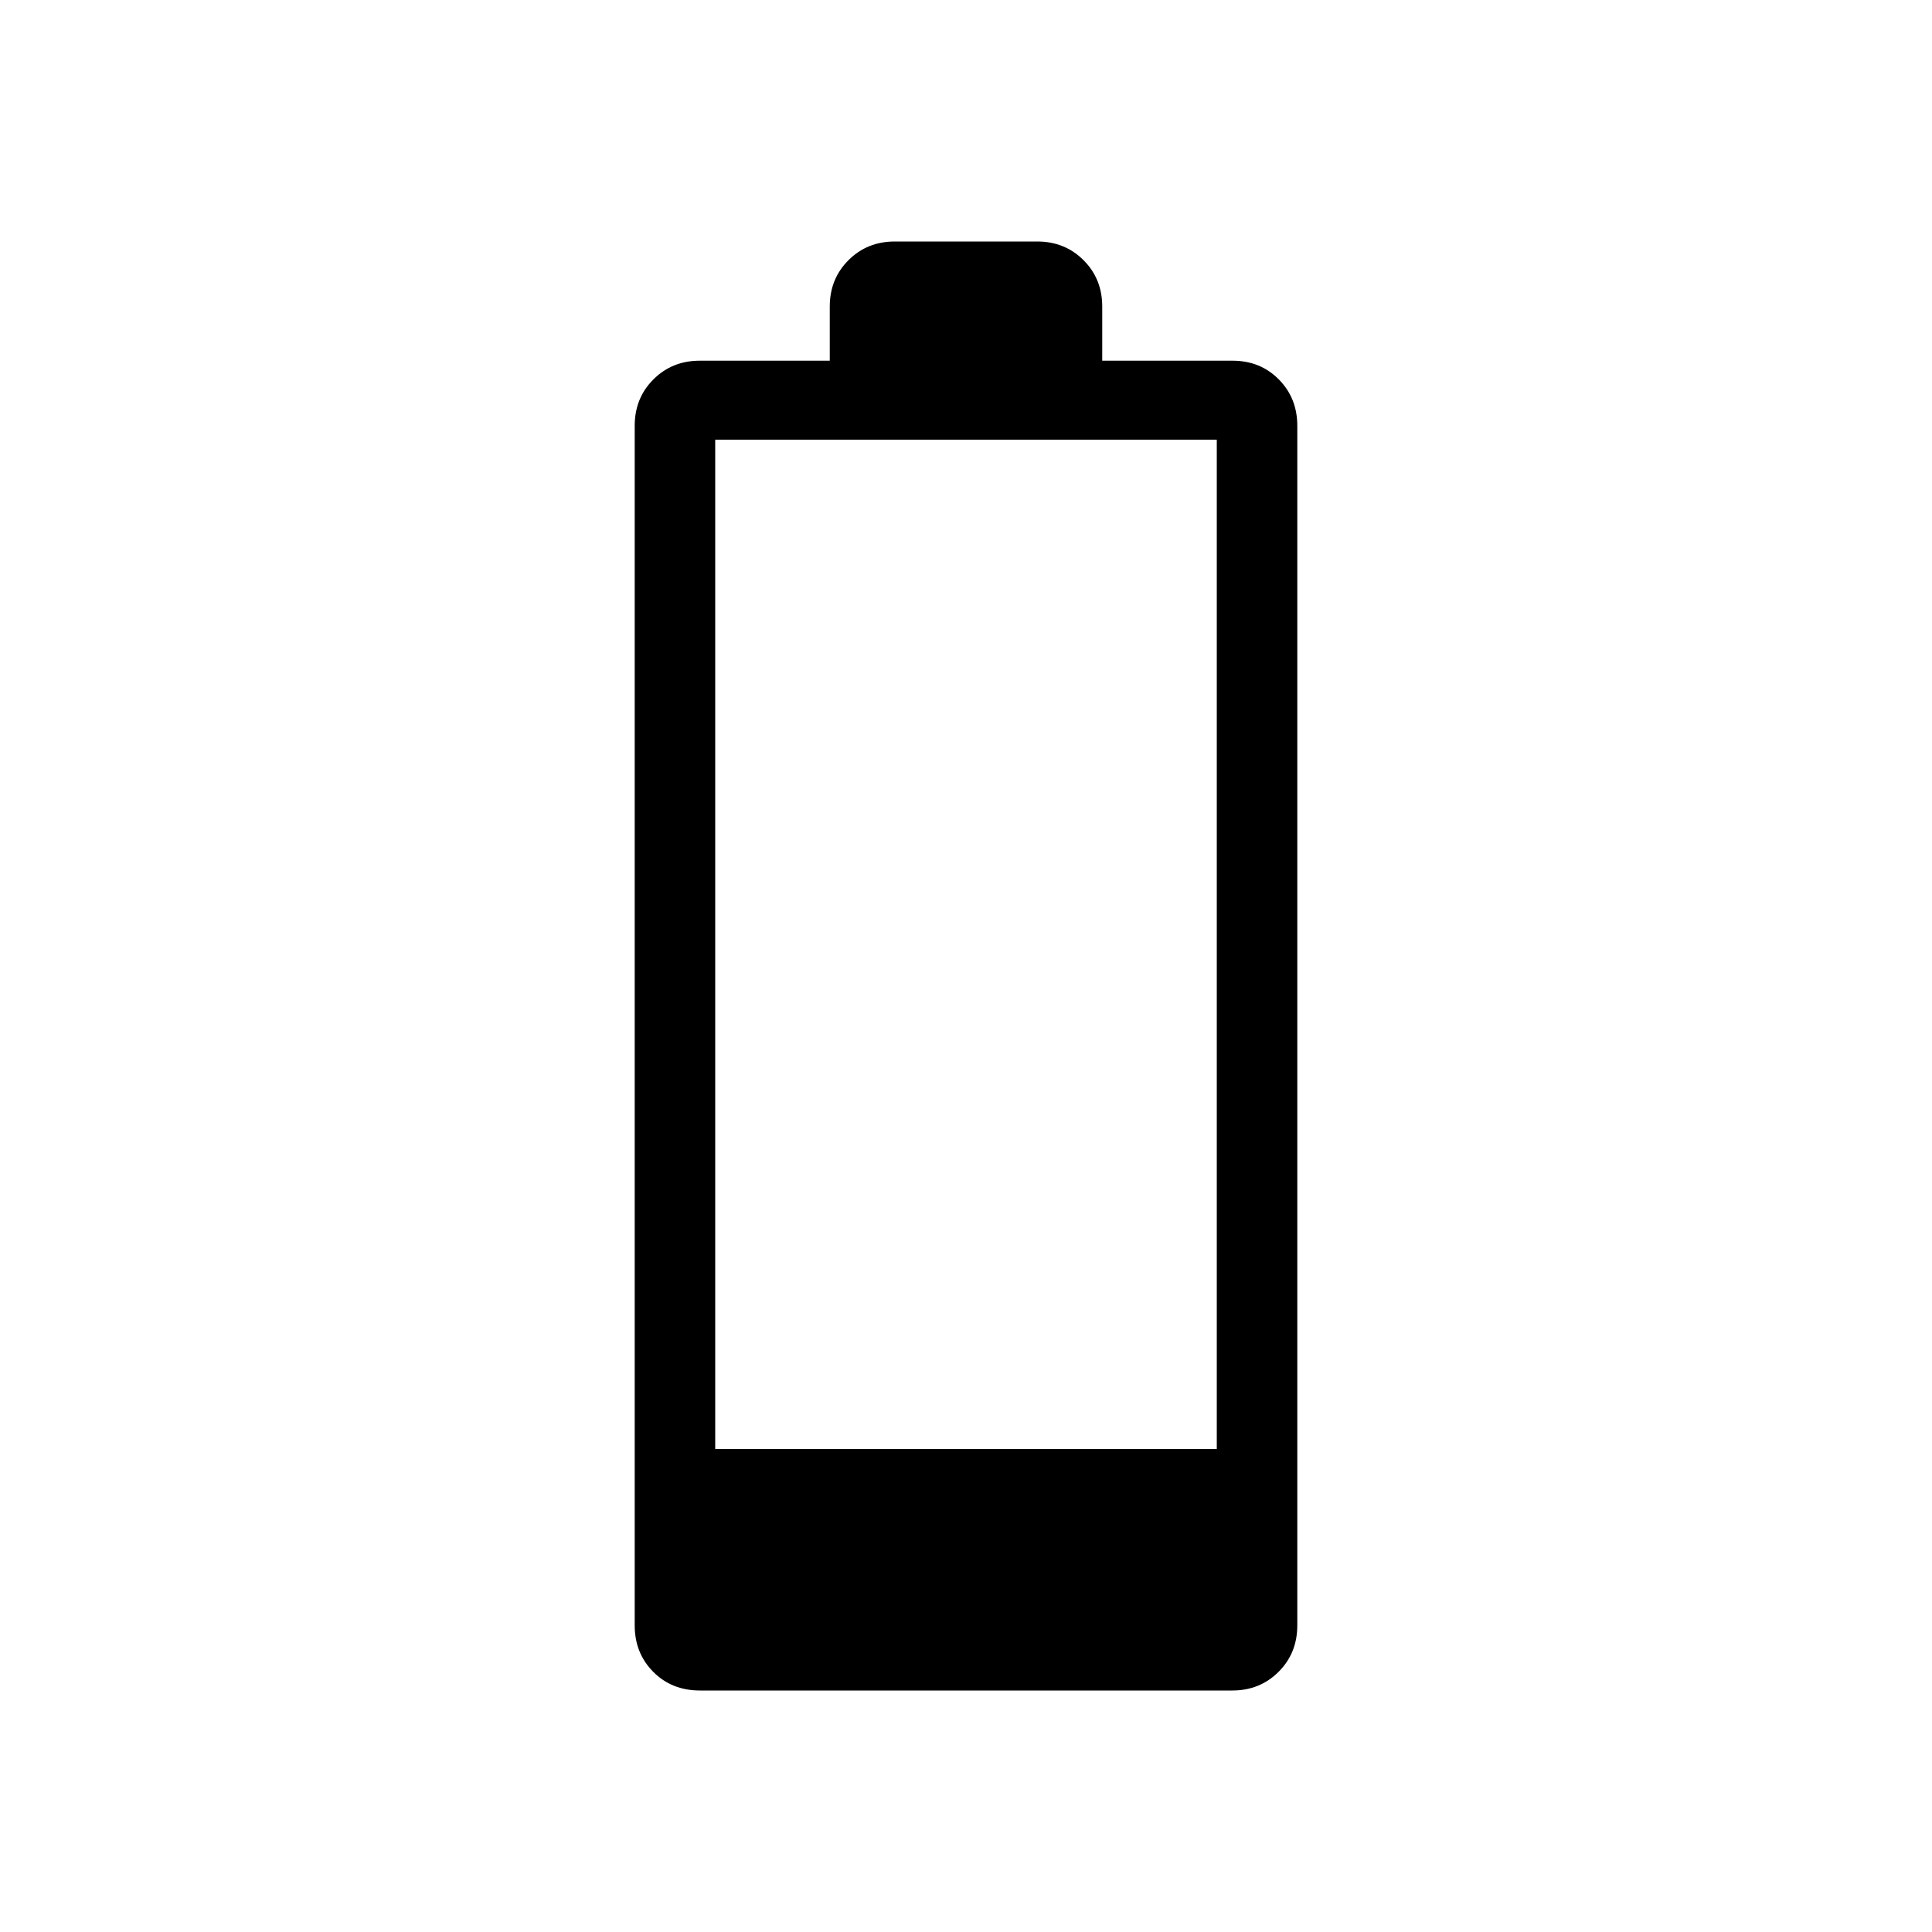 <svg xmlns="http://www.w3.org/2000/svg" height="24" viewBox="0 -960 960 960" width="24"><path d="M347.82-120q-14.051 0-23.243-9.288-9.193-9.289-9.193-23.019v-596.155q0-13.73 9.289-23.019 9.288-9.288 23.019-9.288h64.616v-26.924q0-13.73 9.288-23.019Q430.885-840 444.615-840h70.77q13.73 0 23.019 9.288 9.288 9.289 9.288 23.019v26.924h64.774q13.765 0 22.957 9.288 9.193 9.289 9.193 23.019v596.155q0 13.73-9.289 23.019Q626.039-120 612.308-120H347.82Zm7.565-120h249.23v-501.538h-249.23V-240Z"/></svg>